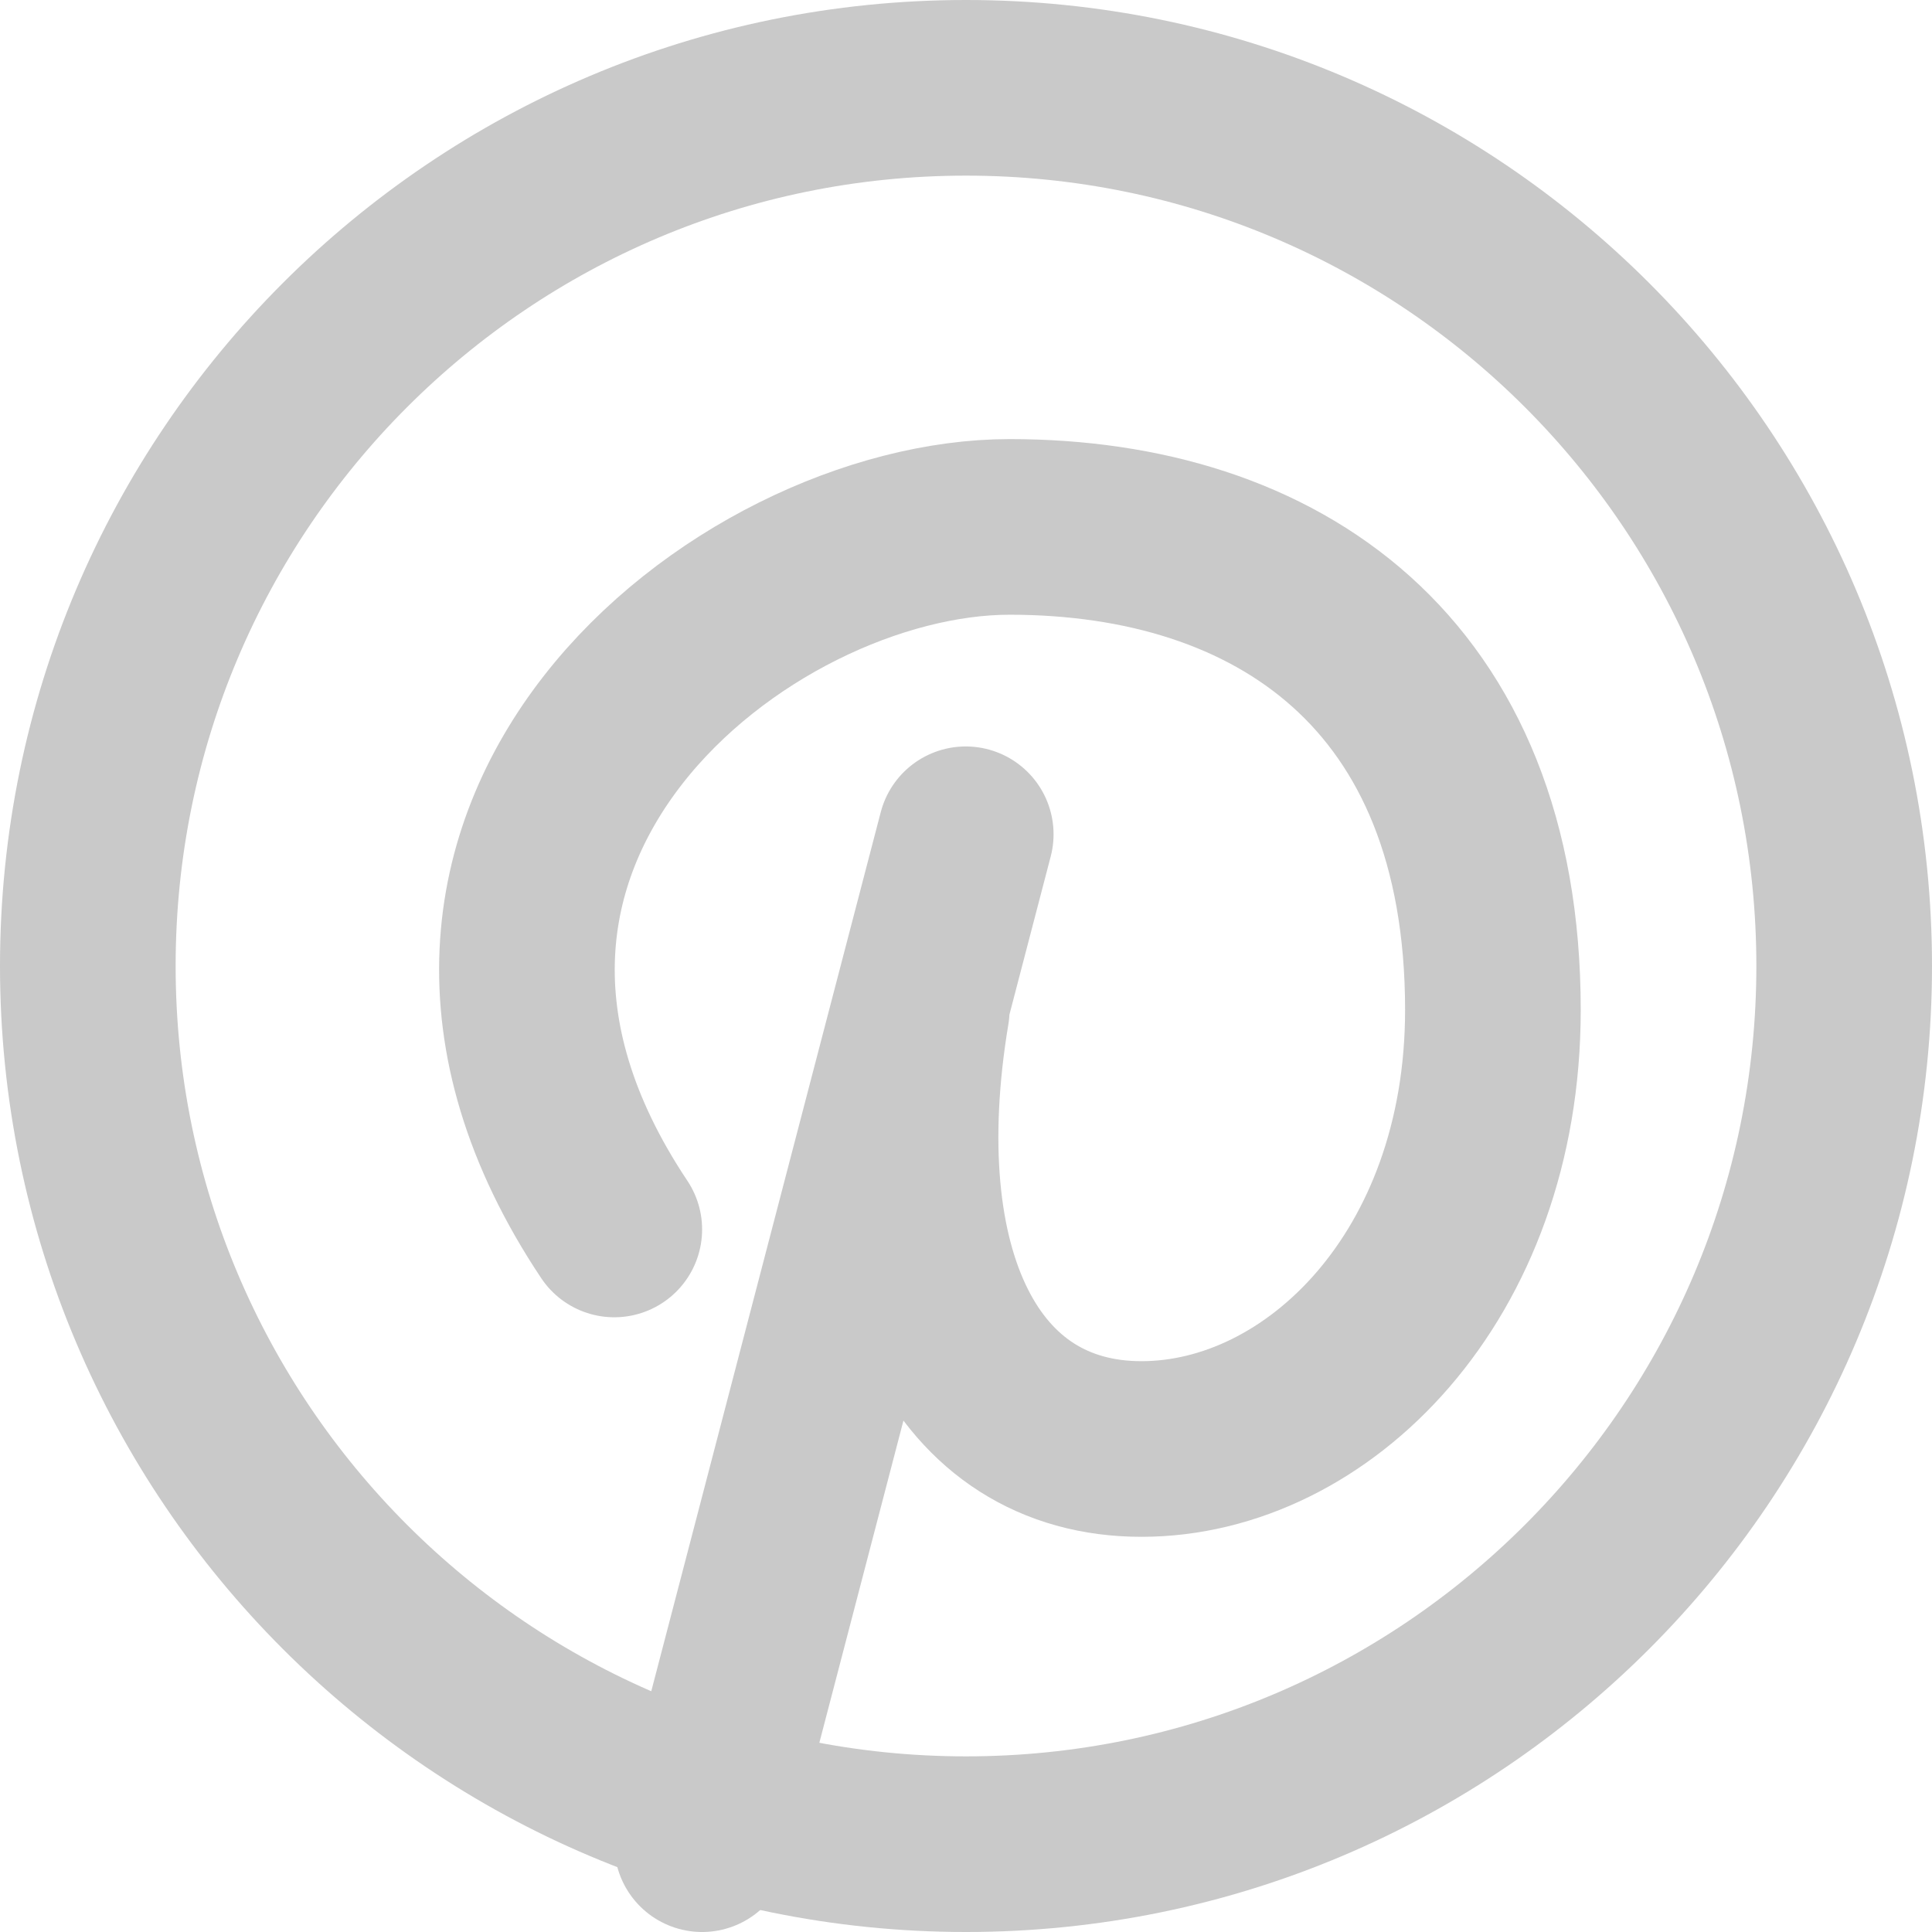 <svg width="22" height="22" viewBox="0 0 22 22" fill="none" xmlns="http://www.w3.org/2000/svg">
<path d="M6.995 14C3.993 9.5 8.457 6 11.497 6C14.537 6 17 7.654 17 11.5C17 14.538 14.999 16.5 12.998 16.5C10.997 16.5 9.996 14.5 10.496 11.5M10.997 9.5L7.995 21" stroke="#C9C9C9" stroke-width="2" stroke-linecap="round" stroke-linejoin="round"/>
<path d="M11 21C16.523 21 21 16.523 21 11C21 5.477 16.523 1 11 1C5.477 1 1 5.477 1 11C1 16.523 5.477 21 11 21Z" stroke="#C9C9C9" stroke-width="2" stroke-linecap="round" stroke-linejoin="round"/>
</svg>
